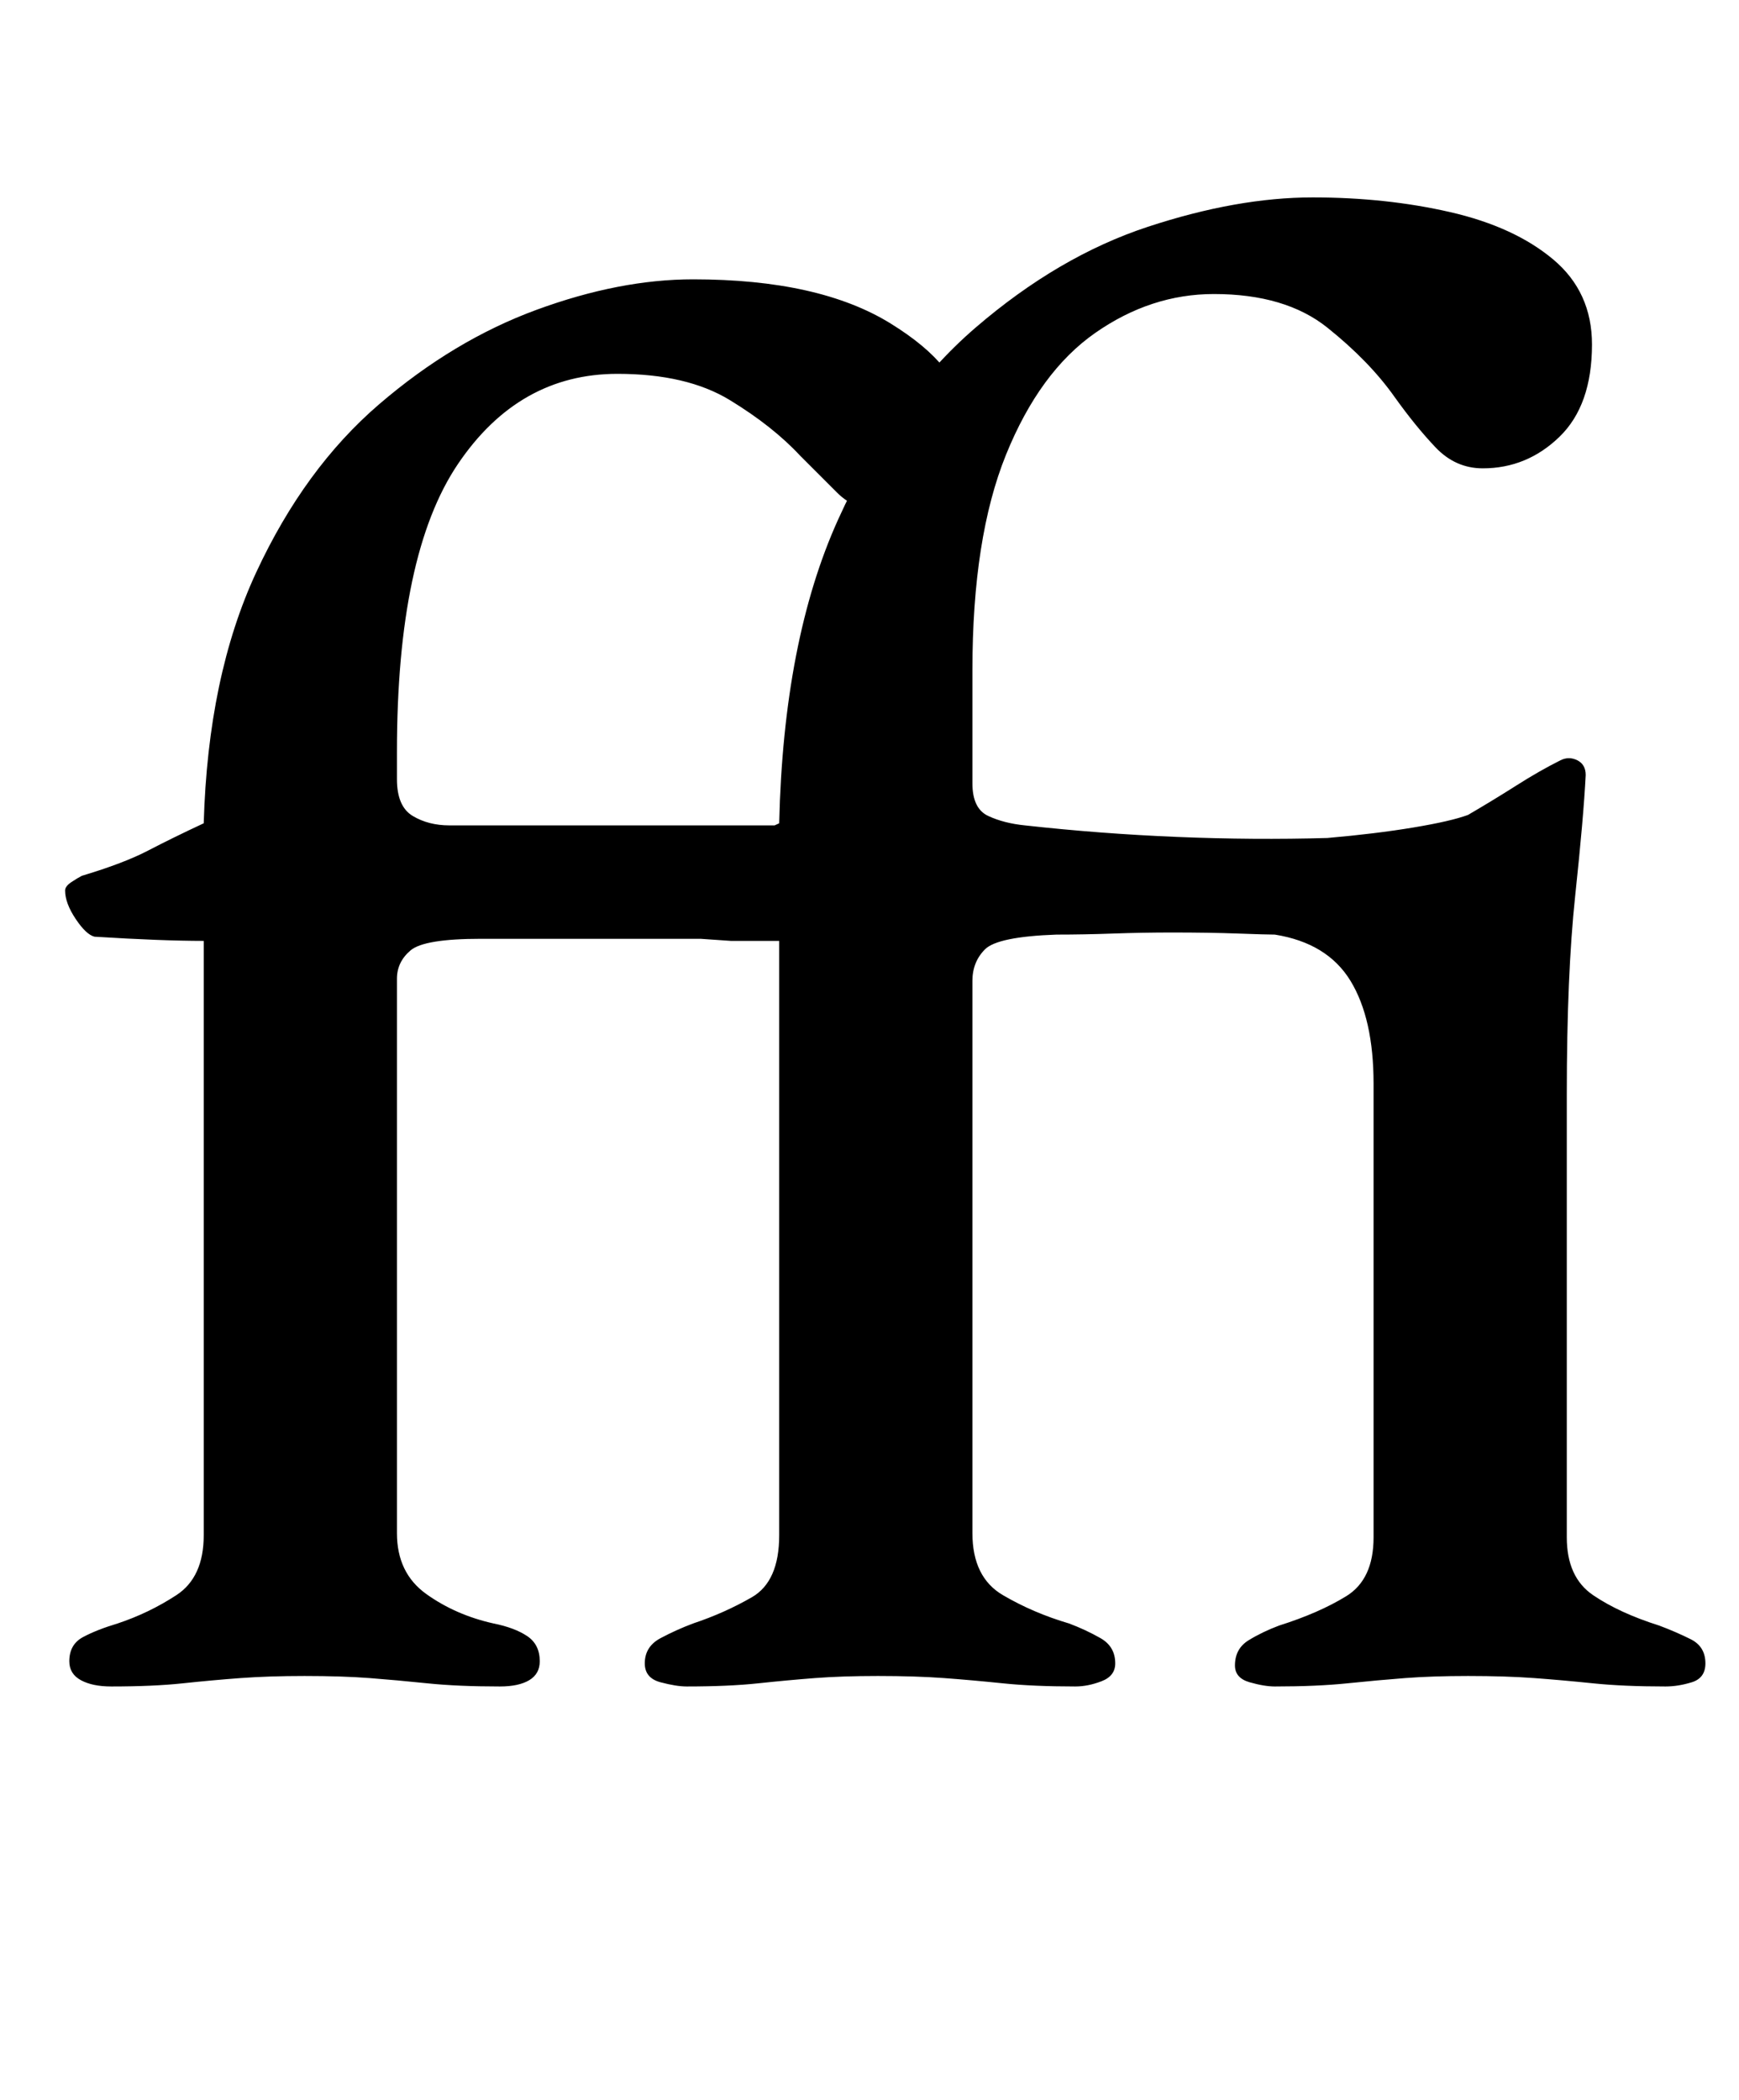 <?xml version="1.0" standalone="no"?>
<!DOCTYPE svg PUBLIC "-//W3C//DTD SVG 1.1//EN" "http://www.w3.org/Graphics/SVG/1.1/DTD/svg11.dtd" >
<svg xmlns="http://www.w3.org/2000/svg" xmlns:xlink="http://www.w3.org/1999/xlink" version="1.1" viewBox="-10 0 828 1000">
  <g transform="matrix(1 0 0 -1 0 800)">
   <path fill="currentColor"
d="M43 -3q-9 0 -14.5 3t-5.5 9q0 8 6.5 11.5t16.5 6.5q15 5 28 13.5t13 28.5v283q-10 0 -23 0.5t-29 1.5q-4 1 -9 8.5t-5 13.5q0 2 3 4t5 3q20 6 31.5 12t26.5 13q2 70 25 119.5t58.5 80t75 45t74.5 14.5q60 0 94 -21t34 -43q0 -18 -13.5 -31.5t-29.5 -13.5q-9 0 -16.5 7.5
l-17.5 17.5q-13 14 -33.5 26.5t-53.5 12.5q-47 0 -76 -43t-29 -137v-13q0 -13 7.5 -17.5t17.5 -4.5h191q4 0 4 -11q0 -8 -2 -18t-4.5 -17.5t-6.5 -7.5h-167q-27 0 -33.5 -5.5t-6.5 -13.5v-264q0 -19 14 -29t32 -14q10 -2 16 -6t6 -12q0 -6 -5 -9t-14 -3q-20 0 -34.5 1.5
t-27.5 2.5t-31 1q-17 0 -30.5 -1t-27.5 -2.5t-34 -1.5zM317 -3q-5 0 -12.5 2t-7.5 9q0 8 7.5 12t15.5 7q15 5 28 12.5t13 29.5v283h-23t-29 2q-4 1 -8 8t-4 14t11 10q16 5 28 10.5t25 11.5q2 87 28 144.5t65.5 91.5t82 48t78.5 14q35 0 65.5 -7t49 -22.5t18.5 -40.5
q0 -29 -15.5 -44t-36.5 -15q-13 0 -22.5 10t-19.5 24q-12 17 -32 33t-54 16q-30 0 -56.5 -18.5t-42.5 -58t-16 -102.5v-54q0 -12 7.5 -15.5t17.5 -4.5q36 -4 72.5 -5.5t71.5 -0.5q23 2 41 5t26 6q12 7 23 14t21 12q4 2 8 0t4 -7q-1 -20 -5 -57.5t-4 -94.5v-211
q0 -19 12.5 -27.5t31.5 -14.5q8 -3 15 -6.5t7 -11.5q0 -7 -6.5 -9t-12.5 -2q-20 0 -34.5 1.5t-28 2.5t-31.5 1q-17 0 -30 -1t-27.5 -2.5t-34.5 -1.5q-5 0 -12 2t-7 8q0 8 6.5 12t14.5 7q19 6 32 14t13 28v216q0 31 -11 49t-36 22q-4 0 -17.5 0.5t-31.5 0.5q-14 0 -28 -0.5
t-27 -0.5q-28 -1 -34 -7t-6 -15v-263q0 -21 14.5 -29.5t31.5 -13.5q8 -3 15 -7t7 -12q0 -6 -6.5 -8.5t-12.5 -2.5q-20 0 -34.5 1.5t-28 2.5t-31.5 1q-17 0 -30 -1t-27 -2.5t-34 -1.5z" />
  </g>

</svg>
